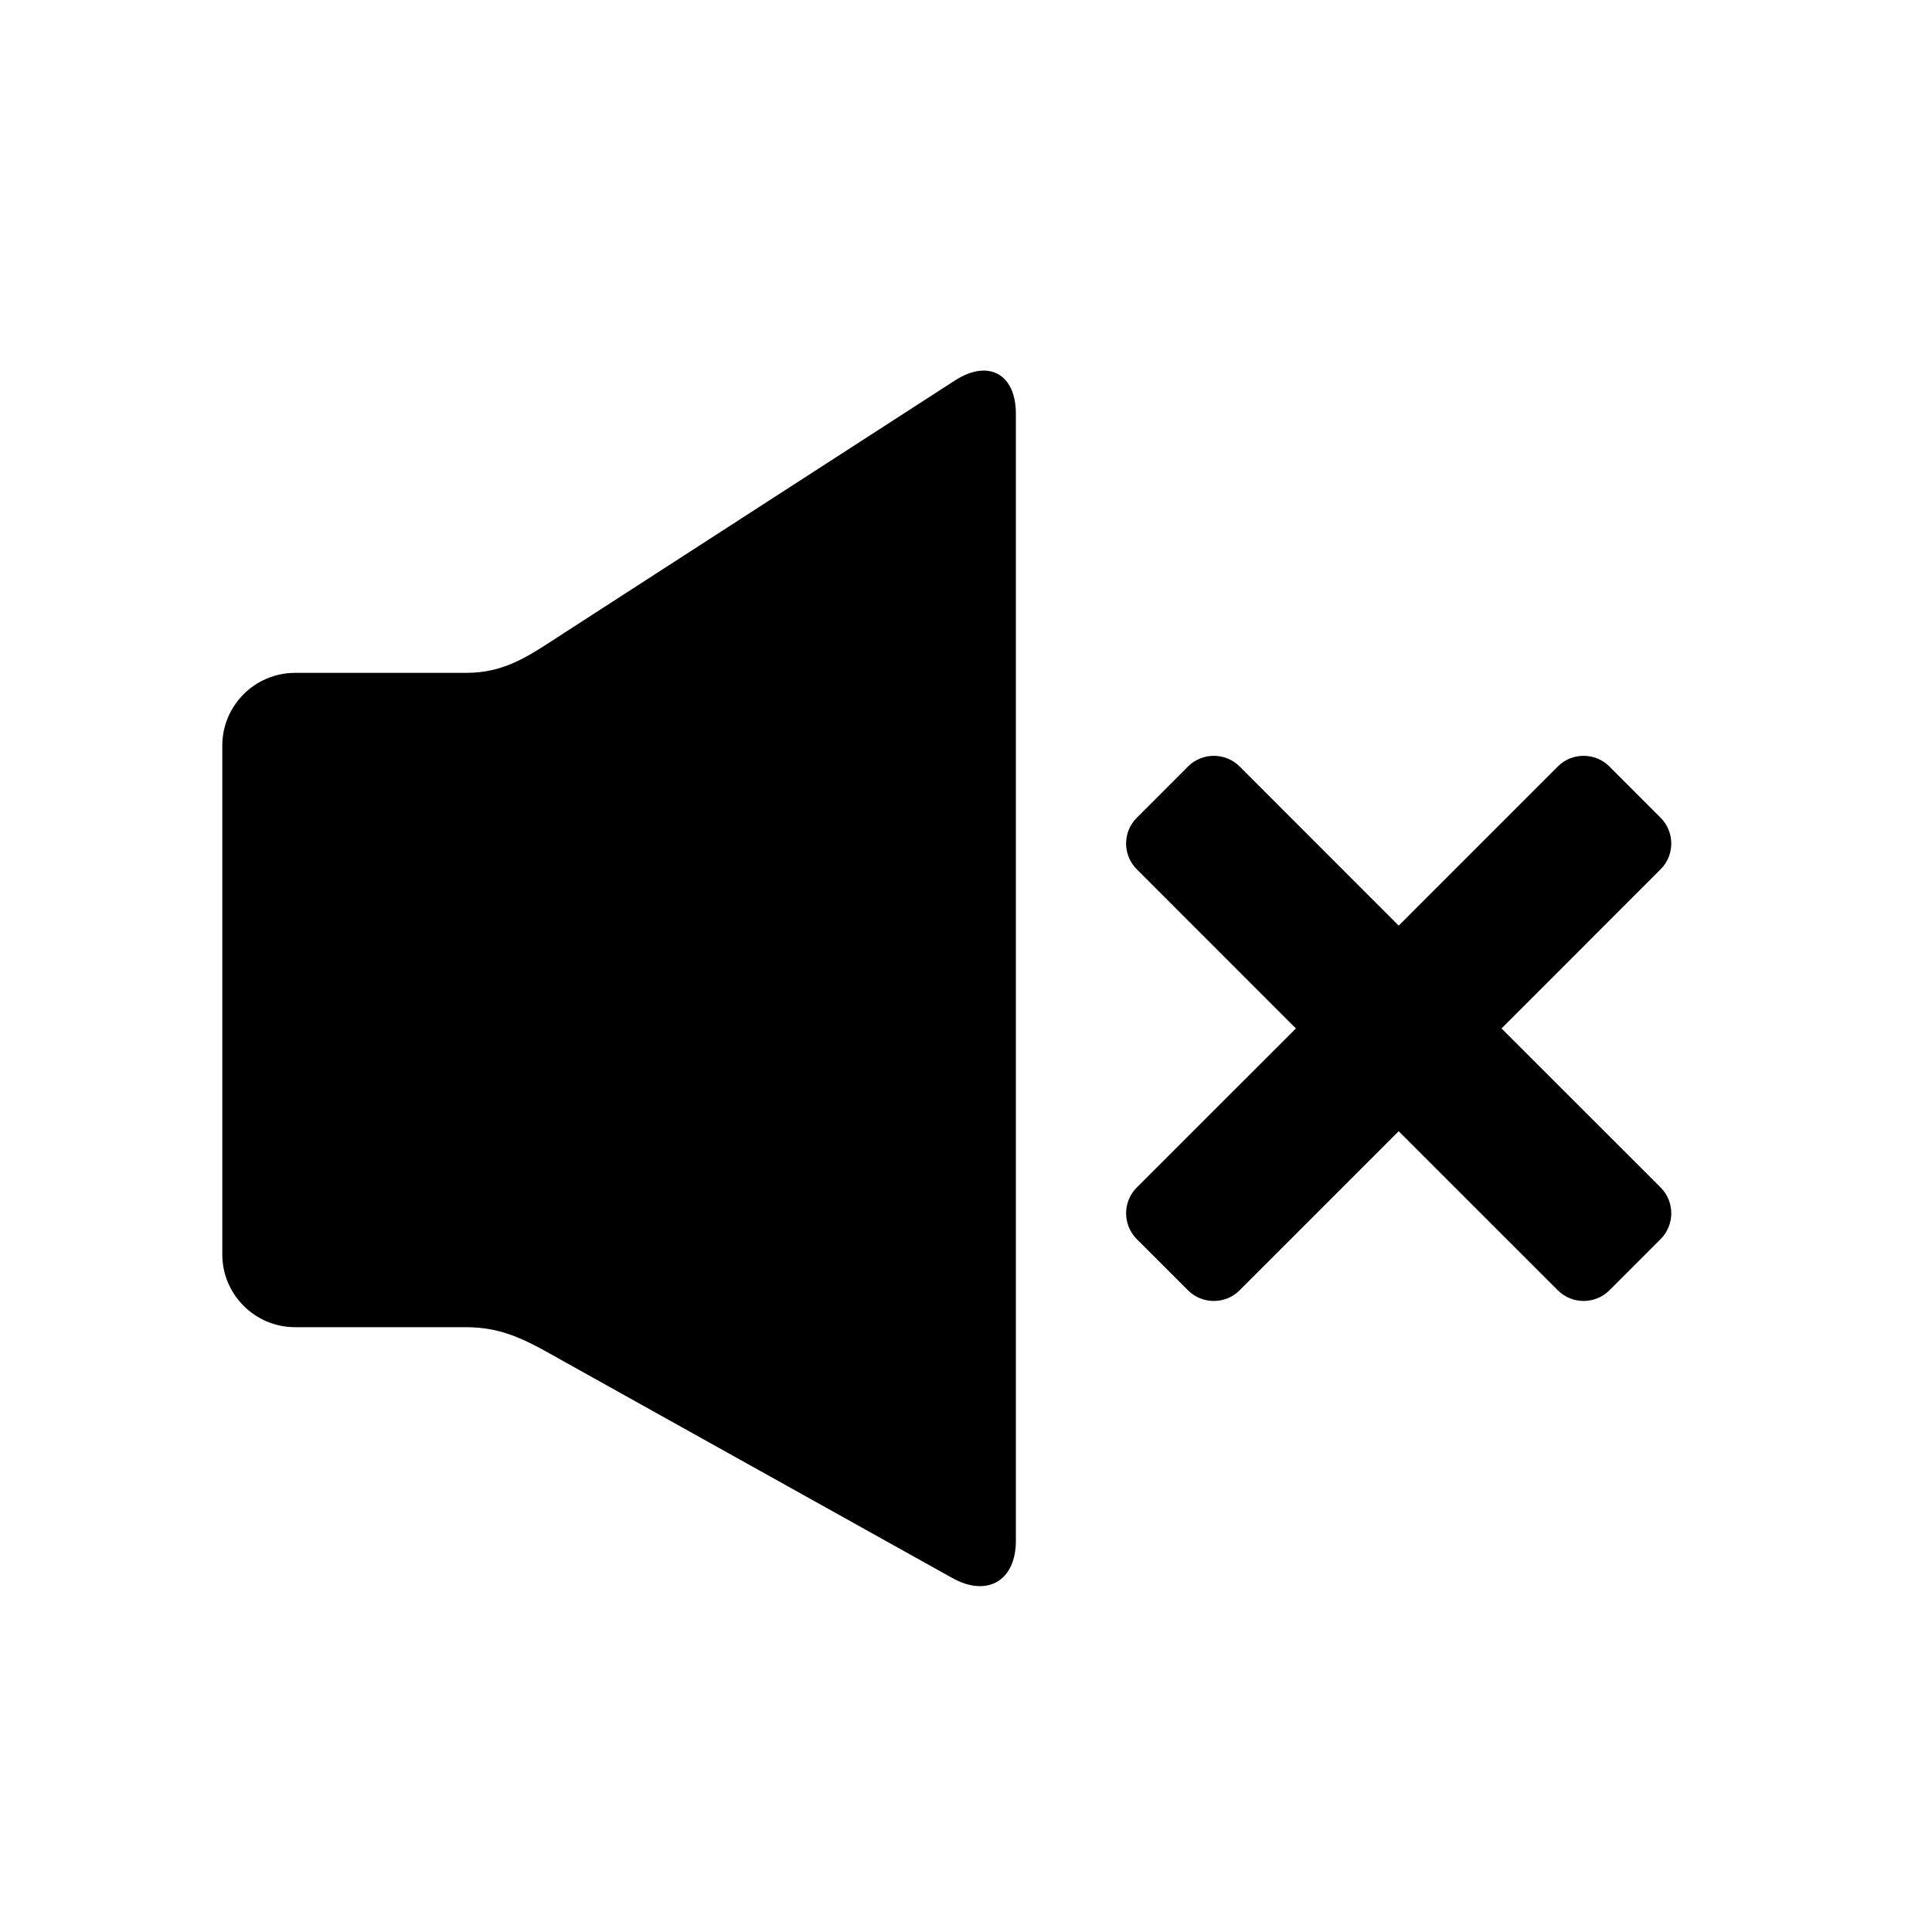 <?xml version="1.0" encoding="utf-8"?>
<!DOCTYPE svg PUBLIC "-//W3C//DTD SVG 1.1 Tiny//EN" "http://www.w3.org/Graphics/SVG/1.1/DTD/svg11-tiny.dtd">
<svg xmlns="http://www.w3.org/2000/svg" xmlns:xlink="http://www.w3.org/1999/xlink" version="1.1" baseProfile="tiny" x="0px" y="0px" width="480px" height="480px" viewBox="0 0 480 480" xml:space="preserve">
  <g id="sound_off">
  	<path d="M139.993,157.362c-8.344,5.389-14.264,9.811-24.205,9.811H73.29c-9.936,0-18.061,8.111-18.061,18.048v126.454   c0,9.937,8.125,18.061,18.061,18.061h42.498c9.941,0,16.137,3.952,24.812,8.797l96.012,53.53c8.68,4.828,15.781,0.673,15.781-9.264   V102.813c0-9.936-6.83-13.655-15.174-8.267L139.993,157.362z"/>
  	<path d="M373.049,255.517l39.547-39.563c3.506-3.512,3.506-9.25,0-12.763l-12.768-12.783c-3.516-3.499-9.264-3.499-12.771,0   l-39.555,39.563l-39.547-39.563c-3.508-3.499-9.258-3.499-12.775,0l-12.766,12.783c-3.518,3.513-3.518,9.251,0,12.763   l39.547,39.563l-39.547,39.53c-3.518,3.516-3.518,9.268,0,12.783l12.766,12.767c3.518,3.499,9.268,3.499,12.775,0l39.547-39.547   l39.555,39.547c3.508,3.499,9.256,3.499,12.771,0l12.768-12.767c3.506-3.516,3.506-9.268,0-12.783L373.049,255.517z"/>
  </g>
</svg>
